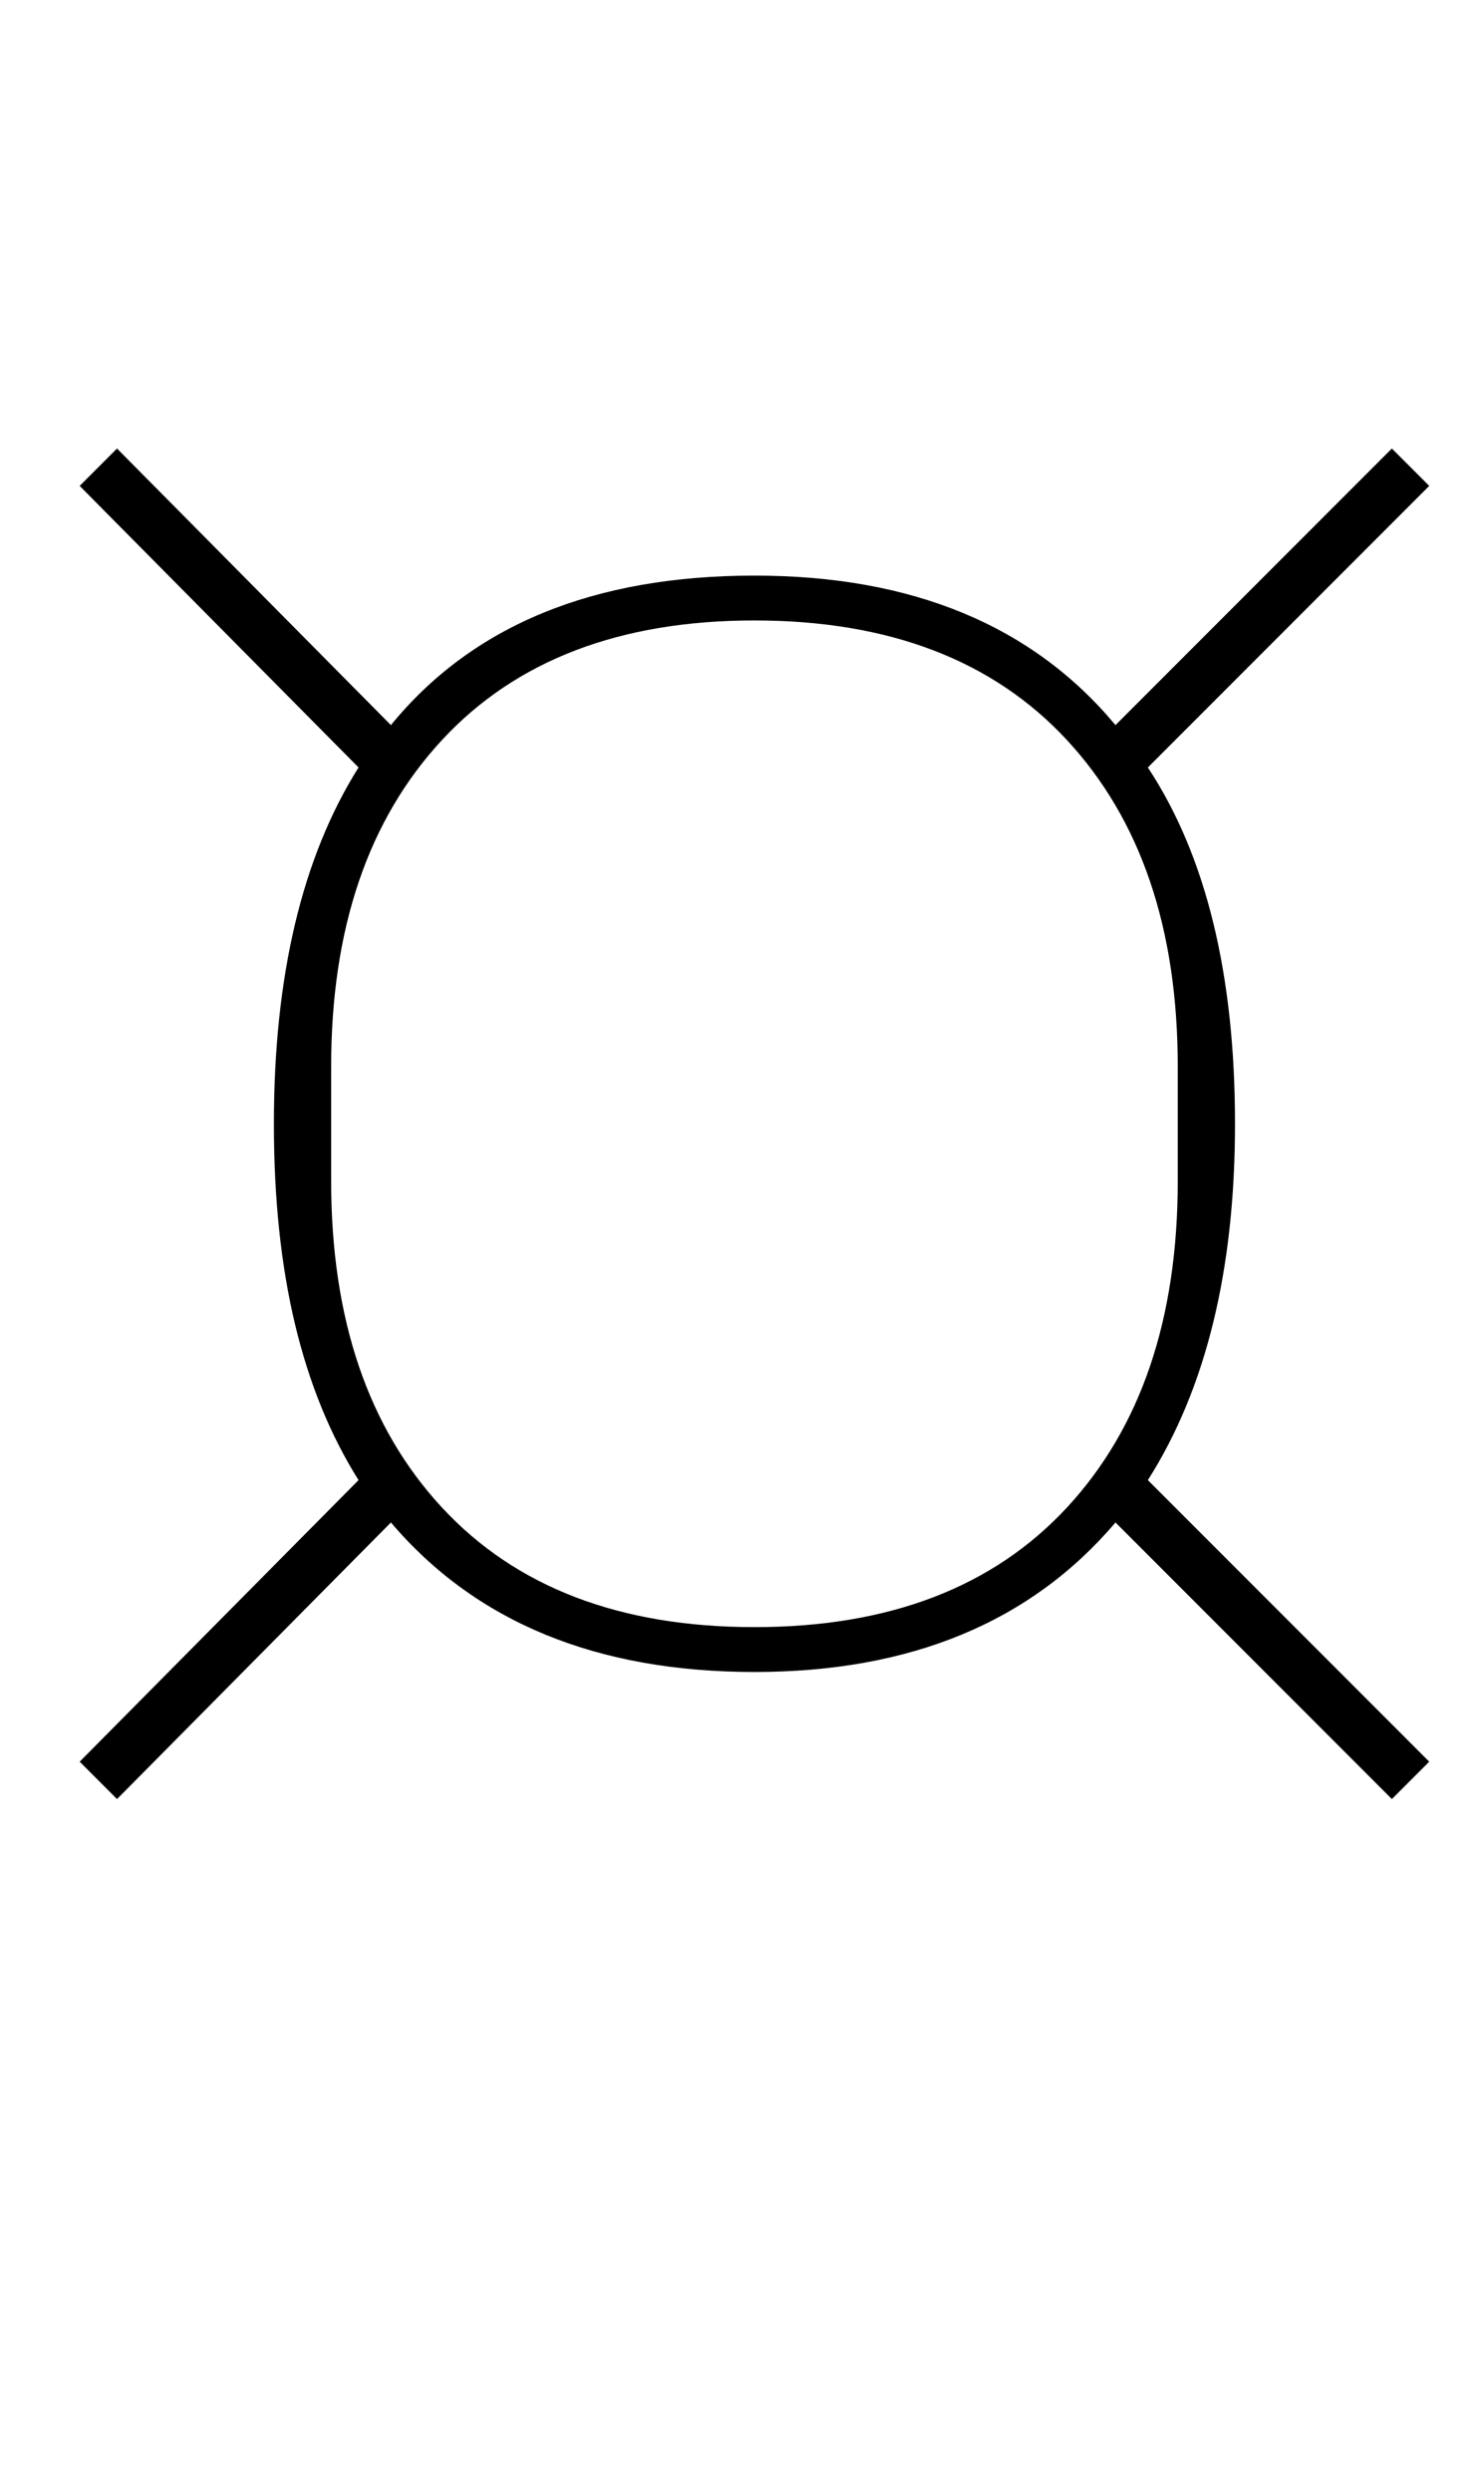 <?xml version="1.0" standalone="no"?>
<!DOCTYPE svg PUBLIC "-//W3C//DTD SVG 1.1//EN" "http://www.w3.org/Graphics/SVG/1.1/DTD/svg11.dtd" >
<svg xmlns="http://www.w3.org/2000/svg" xmlns:xlink="http://www.w3.org/1999/xlink" version="1.1" viewBox="-10 0 596 1000">
  <g transform="matrix(1 0 0 -1 0 800)">
   <path fill="currentColor"
d="M293 129q-95 0 -146 60l-110 -111l-15 15l112 113q-17 27 -25.5 62.5t-8.5 80.5q0 89 34 143l-112 113l15 15l110 -111q49 60 146 60q95 0 145 -60l111 111l15 -15l-113 -113q35 -53 35 -143q0 -88 -35 -143l113 -113l-15 -15l-111 111q-51 -60 -145 -60zM293 147
q81 0 125.5 48t44.5 131v46q0 83 -44.5 131t-125.5 48t-125.5 -48t-44.5 -131v-46q0 -83 44.5 -131t125.5 -48z" />
  </g>

</svg>
